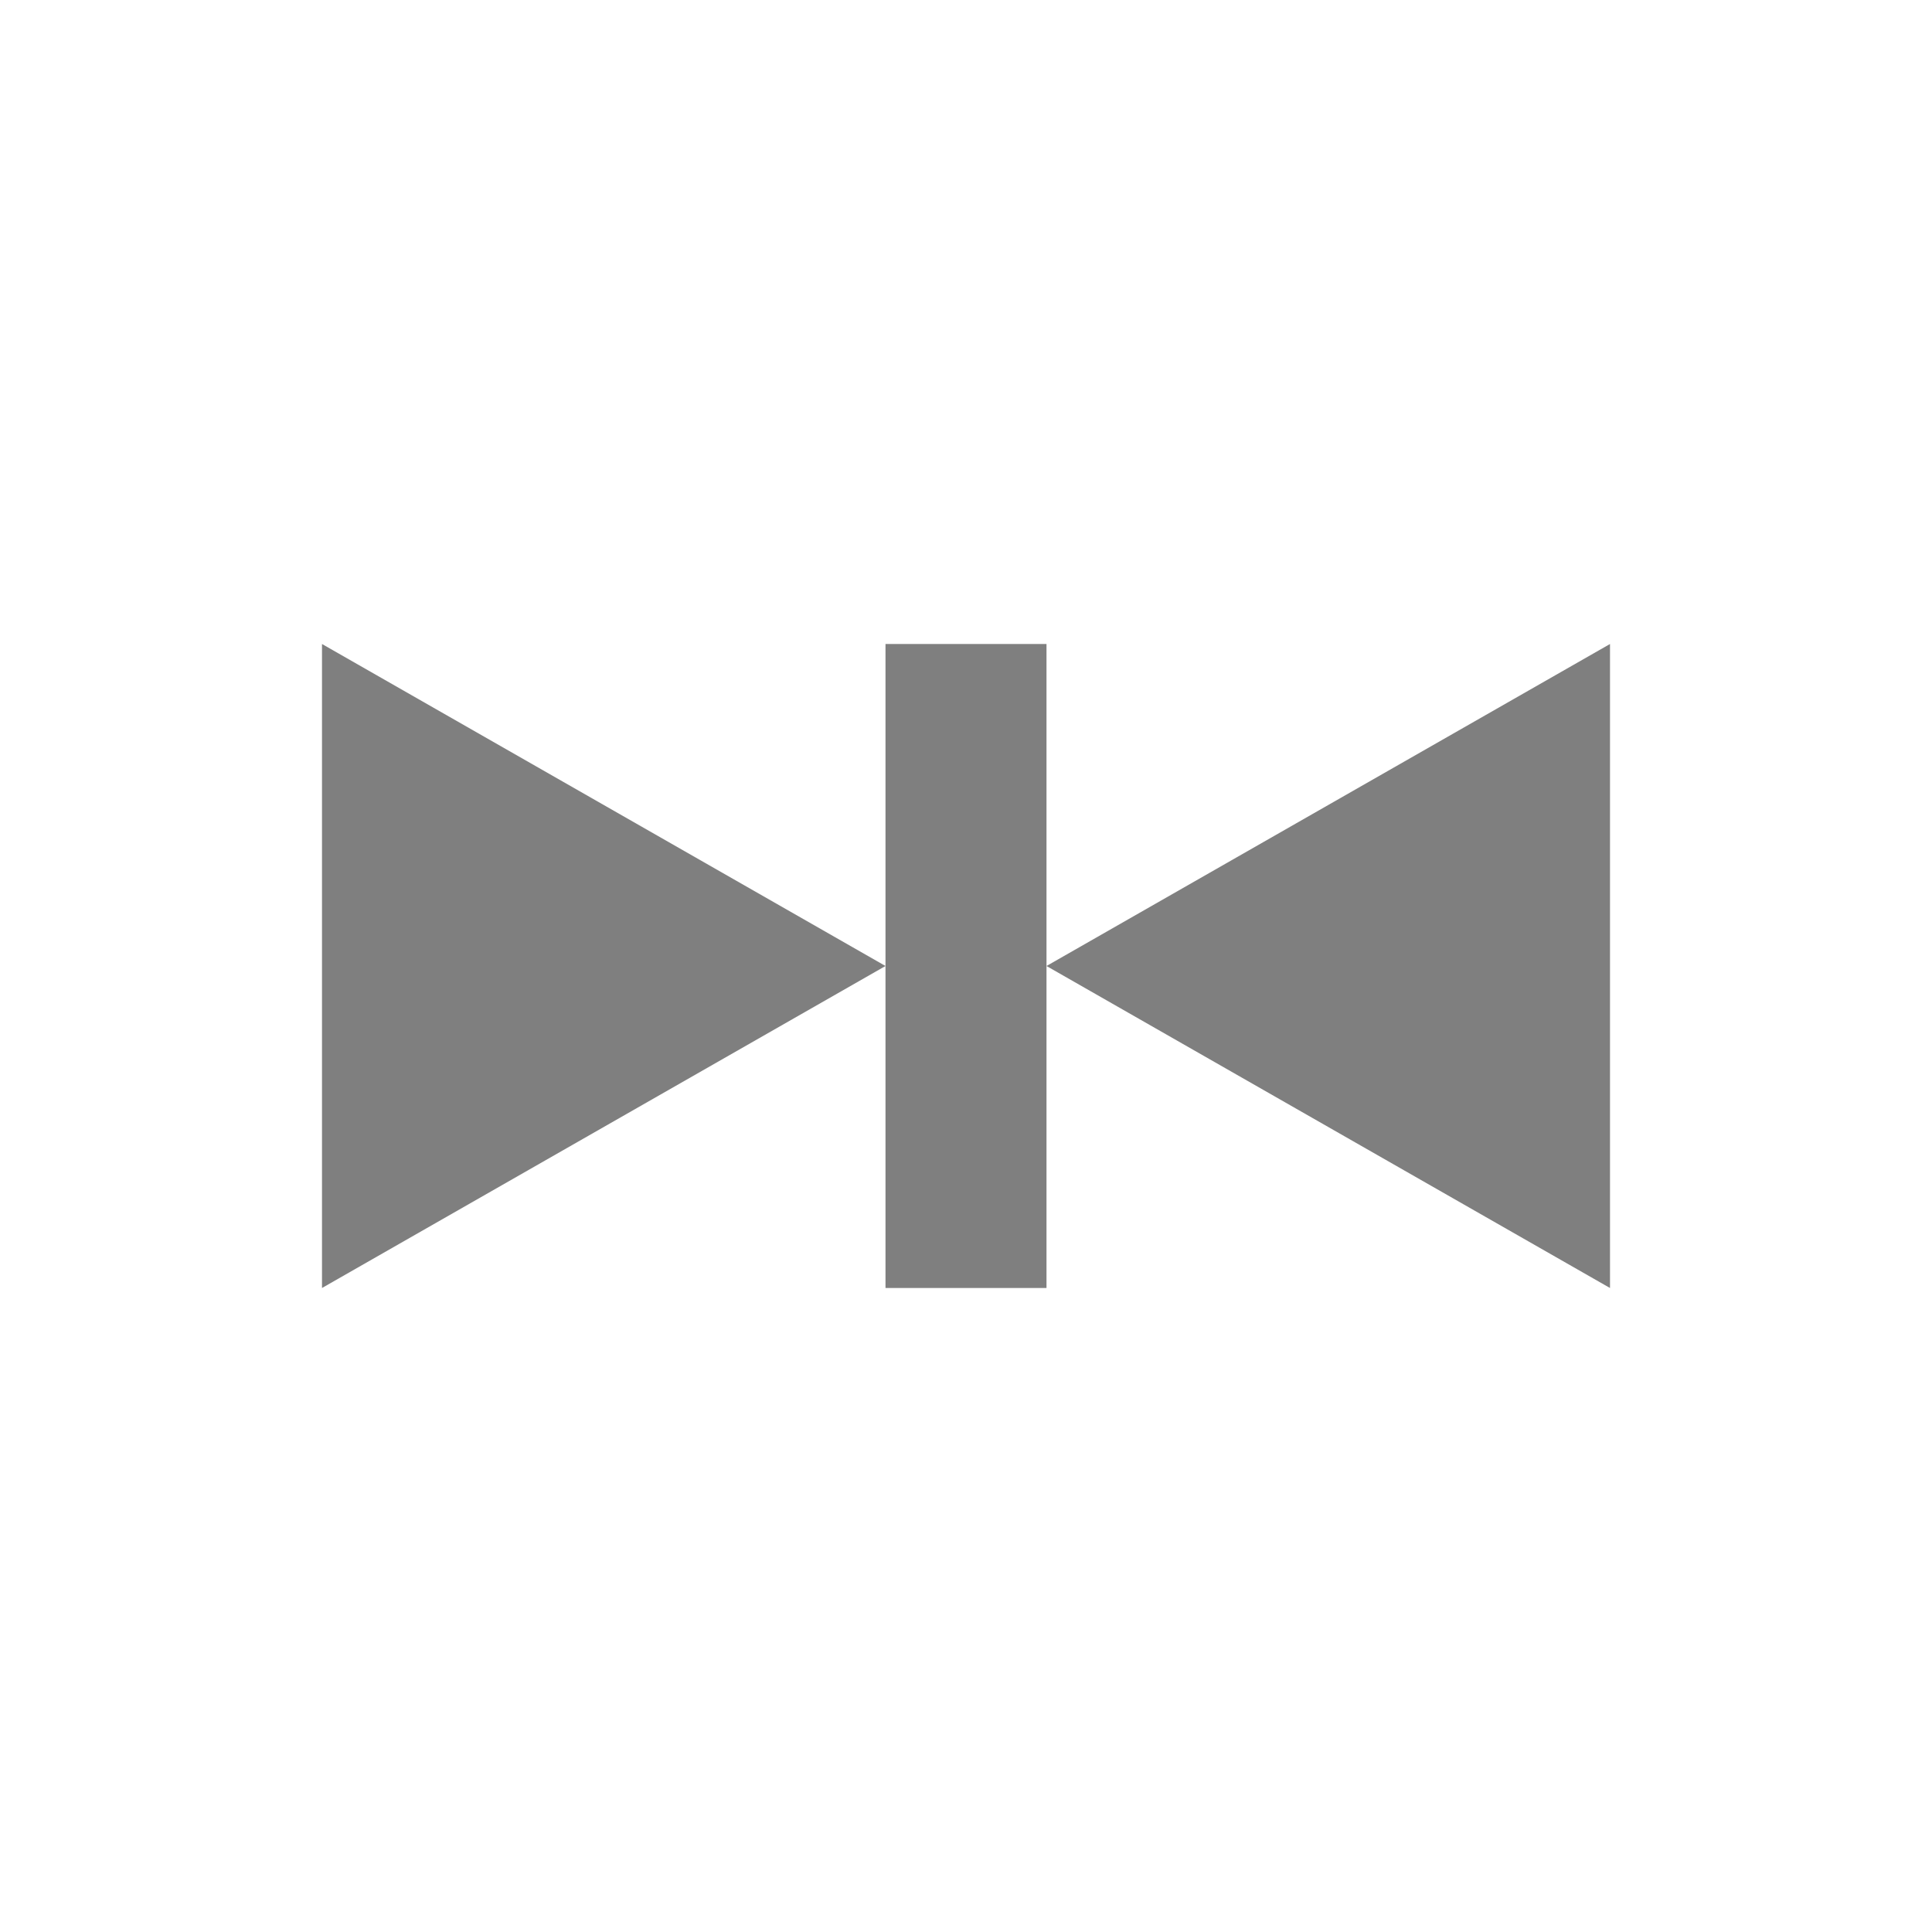 <?xml version="1.0" encoding="UTF-8" standalone="no"?>
<!-- Created with Inkscape (http://www.inkscape.org/) -->
<svg id="svg7384" xmlns:rdf="http://www.w3.org/1999/02/22-rdf-syntax-ns#" style="enable-background:new" xmlns="http://www.w3.org/2000/svg" xmlns:osb="http://www.openswatchbook.org/uri/2009/osb" height="24" width="24" version="1.1" xmlns:cc="http://creativecommons.org/ns#" xmlns:dc="http://purl.org/dc/elements/1.1/">
 <title id="title8473">Paper Symbolic Icon Theme</title>
 <g id="layer12" transform="translate(-265 119)">
  <g id="g4140" transform="translate(4,4)">
   <path id="path4142" opacity=".5" d="m272-115v8h2v-4-4h-2z"/>
   <path id="path4140" opacity=".5" d="m272-111-7 4v-4-4l7 4z"/>
   <path id="path5160" opacity=".5" d="m274-111 7 4v-8l-7 4z"/>
  </g>
 </g>
</svg>
